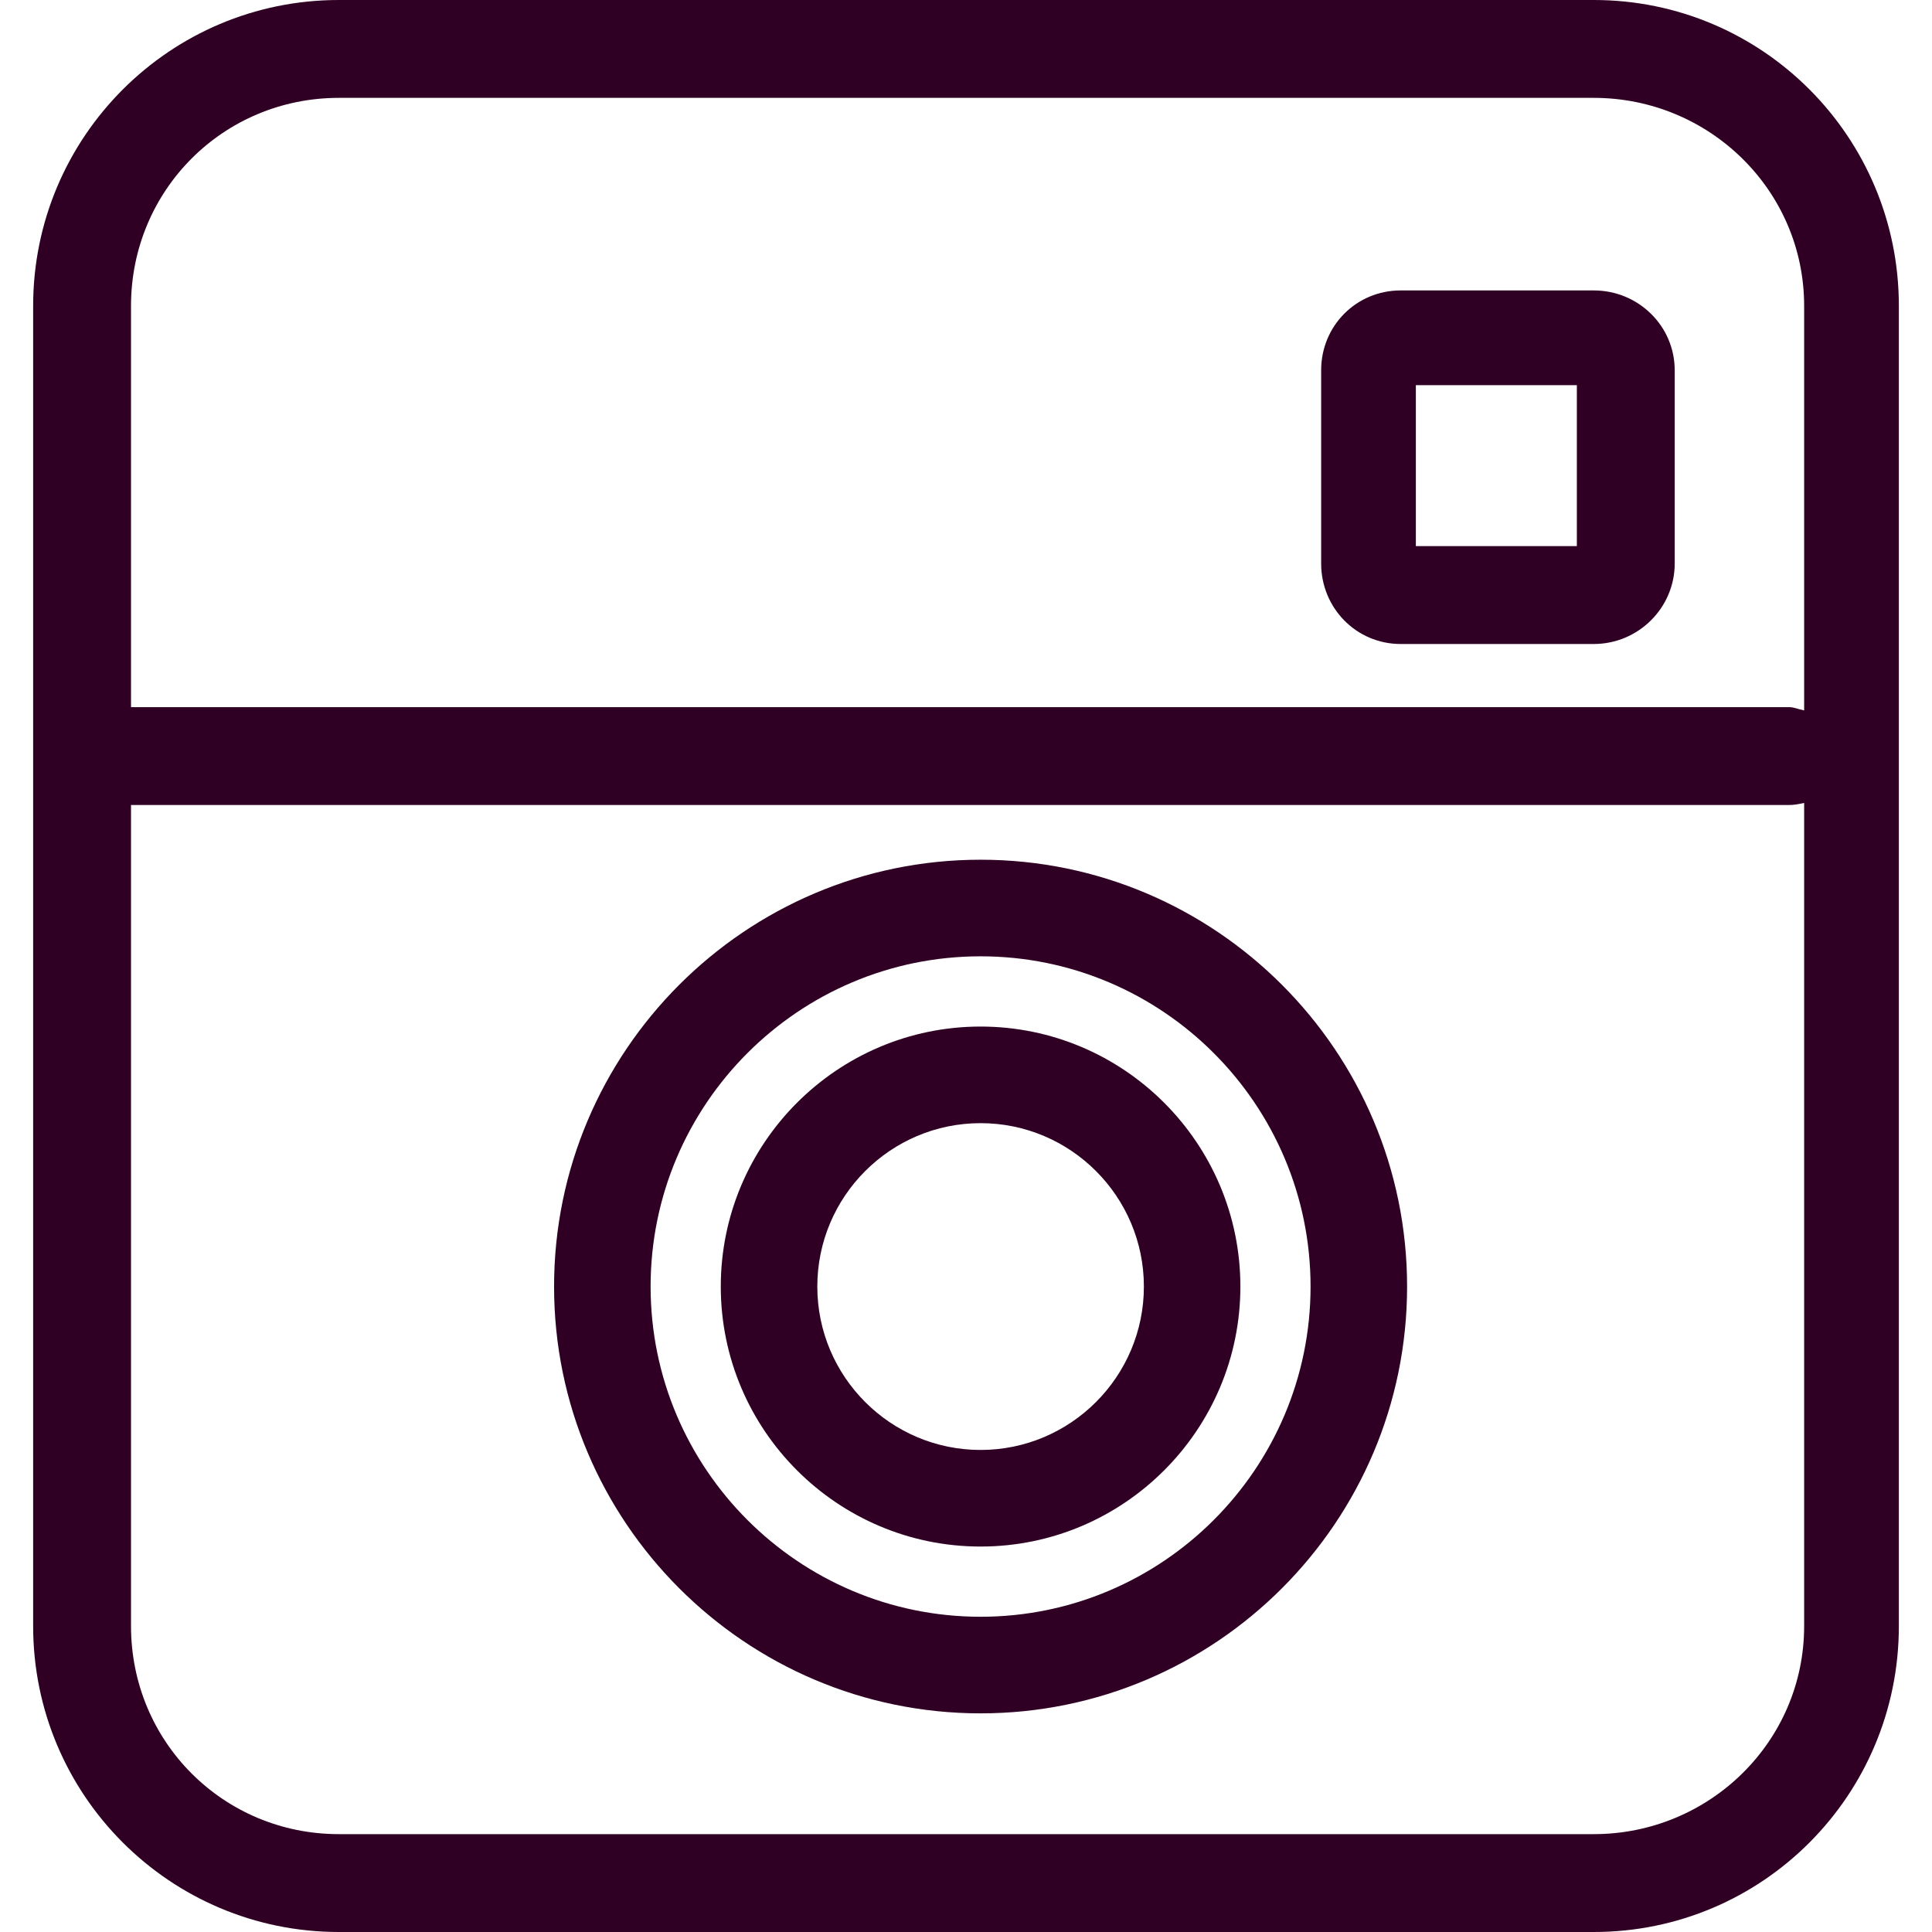 <?xml version="1.0" encoding="UTF-8" standalone="no"?>
<!-- Generator: Adobe Illustrator 16.0.0, SVG Export Plug-In . SVG Version: 6.00 Build 0)  -->

<svg
   xmlns:dc="http://purl.org/dc/elements/1.1/"
   xmlns:cc="http://creativecommons.org/ns#"
   xmlns:rdf="http://www.w3.org/1999/02/22-rdf-syntax-ns#"
   xmlns:svg="http://www.w3.org/2000/svg"
   xmlns="http://www.w3.org/2000/svg"
   xmlns:sodipodi="http://sodipodi.sourceforge.net/DTD/sodipodi-0.dtd"
   xmlns:inkscape="http://www.inkscape.org/namespaces/inkscape"
   version="1.1"
   id="Capa_1"
   x="0px"
   y="0px"
   width="512px"
   height="512px"
   viewBox="0 0 612 612"
   style="enable-background:new 0 0 612 612;"
   xml:space="preserve"
   inkscape:version="0.91 r13725"
   sodipodi:docname="instagram_c.svg"><defs
     id="defs77" /><sodipodi:namedview
     pagecolor="#ffffff"
     bordercolor="#666666"
     borderopacity="1"
     objecttolerance="10"
     gridtolerance="10"
     guidetolerance="10"
     inkscape:pageopacity="0"
     inkscape:pageshadow="2"
     inkscape:window-width="1920"
     inkscape:window-height="993"
     id="namedview75"
     showgrid="false"
     inkscape:zoom="0.4609375"
     inkscape:cx="256"
     inkscape:cy="256"
     inkscape:window-x="0"
     inkscape:window-y="24"
     inkscape:window-maximized="1"
     inkscape:current-layer="Capa_1" /><g
     id="g3"><g
       id="g5" /><g
       id="g7" /><g
       id="g9" /><g
       id="g11" /><g
       id="g13" /><g
       id="g15" /><g
       id="g17" /><g
       id="g19" /><g
       id="g21" /><g
       id="g23" /><g
       id="g25" /><g
       id="g27" /><g
       id="g29" /><g
       id="g31" /><g
       id="g33" /></g><g
     id="g35"
     style="fill:#300024;fill-opacity:1"><path
       d="M443.697,204h61.156c14.076,0,25.646-11.416,25.646-25.502v-61.198C530.5,103.213,518.93,92,504.854,92h-61.156   c-14.076,0-25.197,11.213-25.197,25.299v61.198C418.5,192.584,429.621,204,443.697,204z M448.5,122h51v51h-51V122z"
       fill="#FFFFFF"
       id="path37"
       style="fill:#300024;fill-opacity:1" /><path
       d="M504.854,0H107.333C53.851,0,10.5,43.381,10.5,96.894v418.203C10.5,568.619,53.851,612,107.333,612h397.521   c53.482,0,96.646-43.381,96.646-96.903V96.894C601.5,43.381,558.336,0,504.854,0z M107.333,31h397.521   c36.594,0,66.646,29.281,66.646,65.894v128.141c-2-0.41-3.231-1.034-4.744-1.034H41.5V96.894C41.5,60.281,70.74,31,107.333,31z    M504.854,581H107.333C70.74,581,41.5,551.72,41.5,515.097V255h525.256c1.513,0,2.744-0.233,4.744-0.643v260.74   C571.5,551.72,541.447,581,504.854,581z"
       fill="#FFFFFF"
       id="path39"
       style="fill:#300024;fill-opacity:1" /><path
       d="M310.619,272.333c-74.49,0-135.106,60.658-135.106,135.208c0,74.551,60.617,135.198,135.106,135.198   c74.5,0,135.105-60.647,135.105-135.198C445.725,332.991,385.119,272.333,310.619,272.333z M310.619,512.141   c-57.631,0-104.528-46.928-104.528-104.6c0-57.681,46.897-104.609,104.528-104.609c57.641,0,104.527,46.928,104.527,104.609   C415.146,465.213,368.26,512.141,310.619,512.141z"
       fill="#FFFFFF"
       id="path41"
       style="fill:#300024;fill-opacity:1" /><path
       d="M310.619,325.183c-45.379,0-82.297,36.949-82.297,82.358s36.918,82.358,82.297,82.358s82.297-36.949,82.297-82.358   S355.998,325.183,310.619,325.183z M310.619,459.301c-28.52,0-51.719-23.22-51.719-51.76s23.199-51.759,51.719-51.759   c28.52,0,51.729,23.219,51.729,51.759S339.139,459.301,310.619,459.301z"
       fill="#FFFFFF"
       id="path43"
       style="fill:#300024;fill-opacity:1" /></g><g
     id="g45" /><g
     id="g47" /><g
     id="g49" /><g
     id="g51" /><g
     id="g53" /><g
     id="g55" /><g
     id="g57" /><g
     id="g59" /><g
     id="g61" /><g
     id="g63" /><g
     id="g65" /><g
     id="g67" /><g
     id="g69" /><g
     id="g71" /><g
     id="g73" /></svg>
